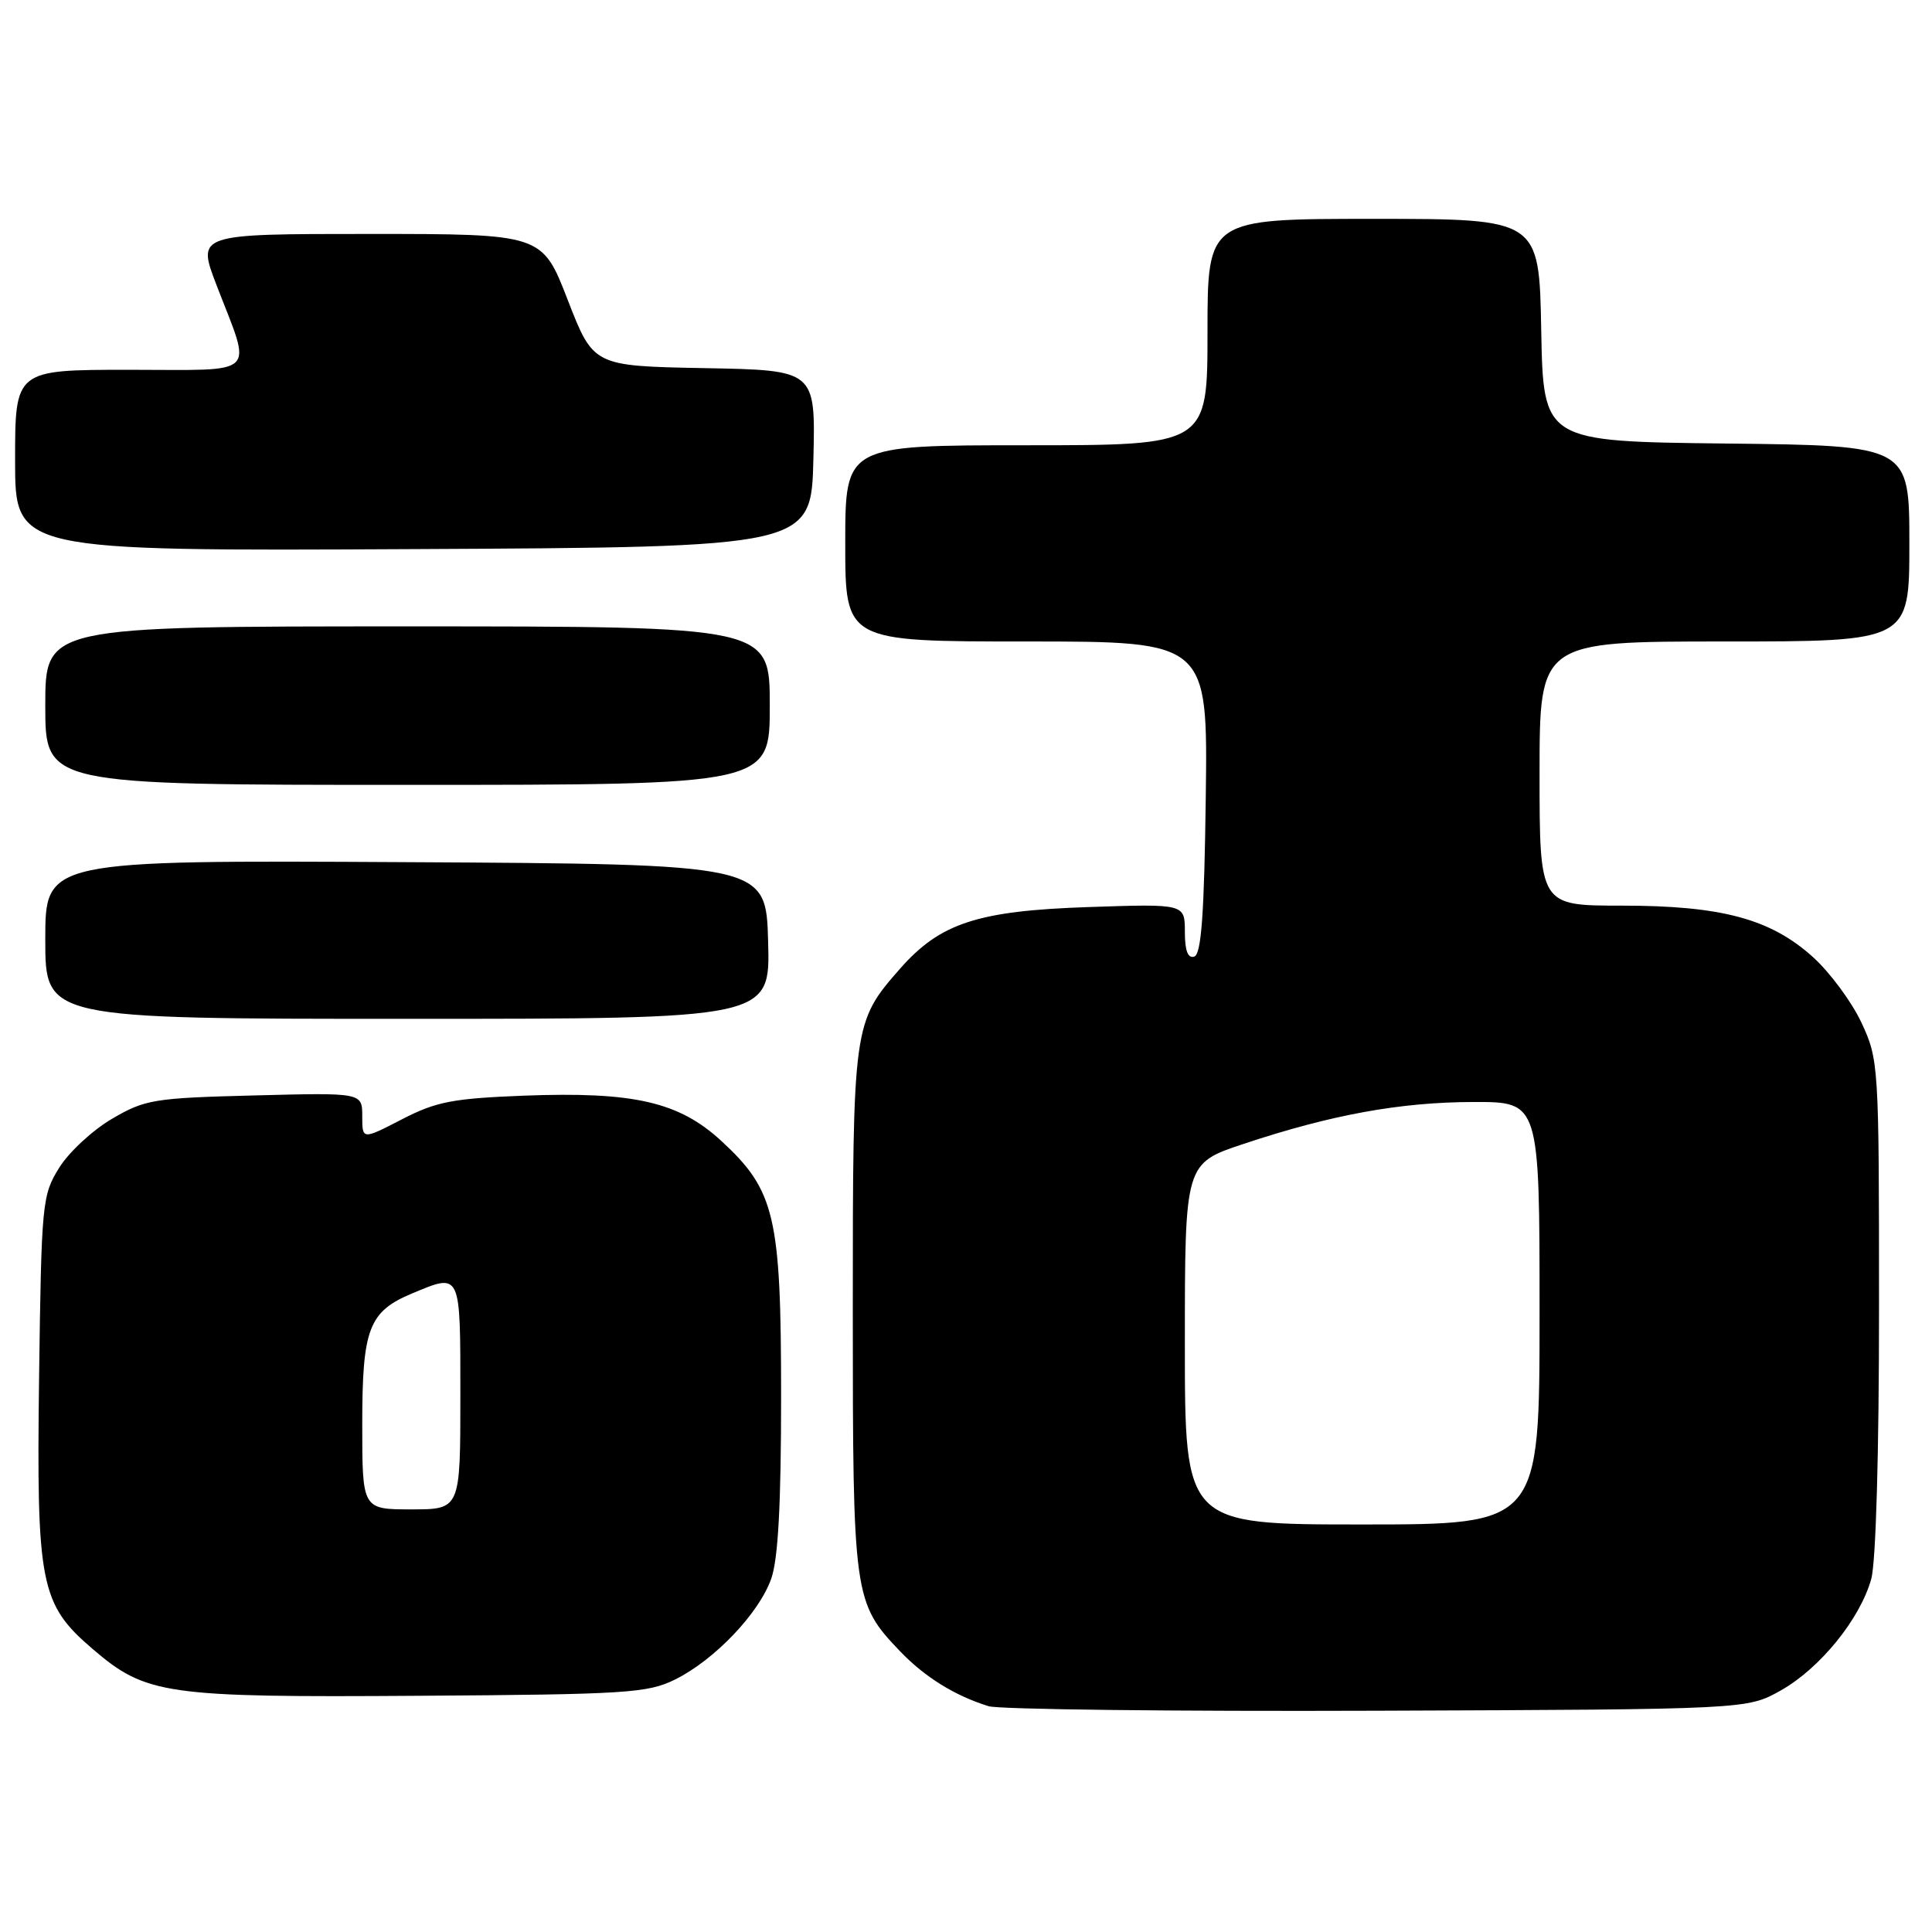 <?xml version="1.0" encoding="UTF-8" standalone="no"?>
<!DOCTYPE svg PUBLIC "-//W3C//DTD SVG 1.1//EN" "http://www.w3.org/Graphics/SVG/1.1/DTD/svg11.dtd" >
<svg xmlns="http://www.w3.org/2000/svg" xmlns:xlink="http://www.w3.org/1999/xlink" version="1.1" viewBox="0 0 256 256">
 <g >
 <path fill="currentColor"
d=" M 235.95 224.00 C 241.15 221.08 246.48 214.52 247.95 209.22 C 248.57 207.01 248.99 192.34 248.98 173.00 C 248.98 141.05 248.94 140.42 246.65 135.50 C 245.36 132.75 242.47 128.84 240.22 126.81 C 234.59 121.74 228.11 120.00 214.82 120.00 C 204.00 120.00 204.00 120.00 204.00 102.50 C 204.00 85.00 204.00 85.00 228.50 85.00 C 253.00 85.00 253.00 85.00 253.00 72.02 C 253.00 59.04 253.00 59.04 228.75 58.77 C 204.50 58.50 204.50 58.50 204.22 43.75 C 203.95 29.00 203.95 29.00 181.97 29.00 C 160.00 29.00 160.00 29.00 160.00 44.00 C 160.00 59.00 160.00 59.00 136.00 59.00 C 112.00 59.00 112.00 59.00 112.00 72.00 C 112.00 85.00 112.00 85.00 136.02 85.00 C 160.04 85.00 160.04 85.00 159.77 105.67 C 159.57 121.12 159.18 126.44 158.25 126.75 C 157.40 127.03 157.00 125.98 157.00 123.47 C 157.00 119.76 157.00 119.76 144.25 120.19 C 129.55 120.68 124.57 122.31 119.25 128.37 C 113.05 135.43 113.00 135.80 113.00 173.65 C 113.00 211.60 113.11 212.38 119.30 218.84 C 122.57 222.24 126.52 224.69 130.99 226.08 C 132.37 226.51 155.55 226.78 182.50 226.68 C 231.50 226.50 231.50 226.50 235.95 224.00 Z  M 89.46 222.54 C 94.68 219.95 100.57 213.78 102.19 209.19 C 103.11 206.61 103.50 199.33 103.50 185.00 C 103.50 161.16 102.70 157.74 95.58 151.18 C 89.96 146.00 83.98 144.63 69.44 145.18 C 59.98 145.55 57.79 145.97 53.25 148.32 C 48.00 151.03 48.00 151.03 48.00 147.91 C 48.00 144.78 48.00 144.78 33.75 145.15 C 20.37 145.49 19.22 145.68 14.84 148.25 C 12.27 149.75 9.12 152.67 7.84 154.74 C 5.58 158.36 5.49 159.37 5.18 182.43 C 4.82 209.99 5.32 212.55 12.30 218.52 C 19.36 224.56 21.89 224.93 55.50 224.70 C 83.06 224.52 85.82 224.34 89.46 222.54 Z  M 101.78 124.75 C 101.50 114.50 101.50 114.50 53.75 114.24 C 6.00 113.98 6.00 113.98 6.00 124.49 C 6.00 135.00 6.00 135.00 54.03 135.00 C 102.07 135.00 102.07 135.00 101.78 124.75 Z  M 102.00 93.50 C 102.00 83.00 102.00 83.00 54.00 83.00 C 6.00 83.00 6.00 83.00 6.00 93.50 C 6.00 104.00 6.00 104.00 54.00 104.00 C 102.00 104.00 102.00 104.00 102.00 93.50 Z  M 107.78 60.78 C 108.06 49.05 108.06 49.05 93.35 48.78 C 78.63 48.50 78.63 48.50 75.23 39.75 C 71.84 31.00 71.84 31.00 48.96 31.00 C 26.09 31.00 26.09 31.00 28.68 37.75 C 33.42 50.09 34.54 49.00 17.12 49.00 C 2.00 49.00 2.00 49.00 2.00 61.01 C 2.00 73.02 2.00 73.02 54.75 72.76 C 107.50 72.50 107.50 72.50 107.78 60.78 Z  M 157.00 178.08 C 157.00 154.16 157.00 154.16 164.76 151.58 C 176.41 147.70 185.53 146.04 195.25 146.02 C 204.00 146.00 204.00 146.00 204.00 174.00 C 204.00 202.00 204.00 202.00 180.50 202.00 C 157.00 202.00 157.00 202.00 157.00 178.08 Z  M 48.00 188.72 C 48.00 176.05 48.86 173.79 54.60 171.39 C 61.12 168.67 61.00 168.43 61.00 185.00 C 61.00 200.00 61.00 200.00 54.50 200.00 C 48.00 200.00 48.00 200.00 48.00 188.72 Z "/>
</g>
</svg>